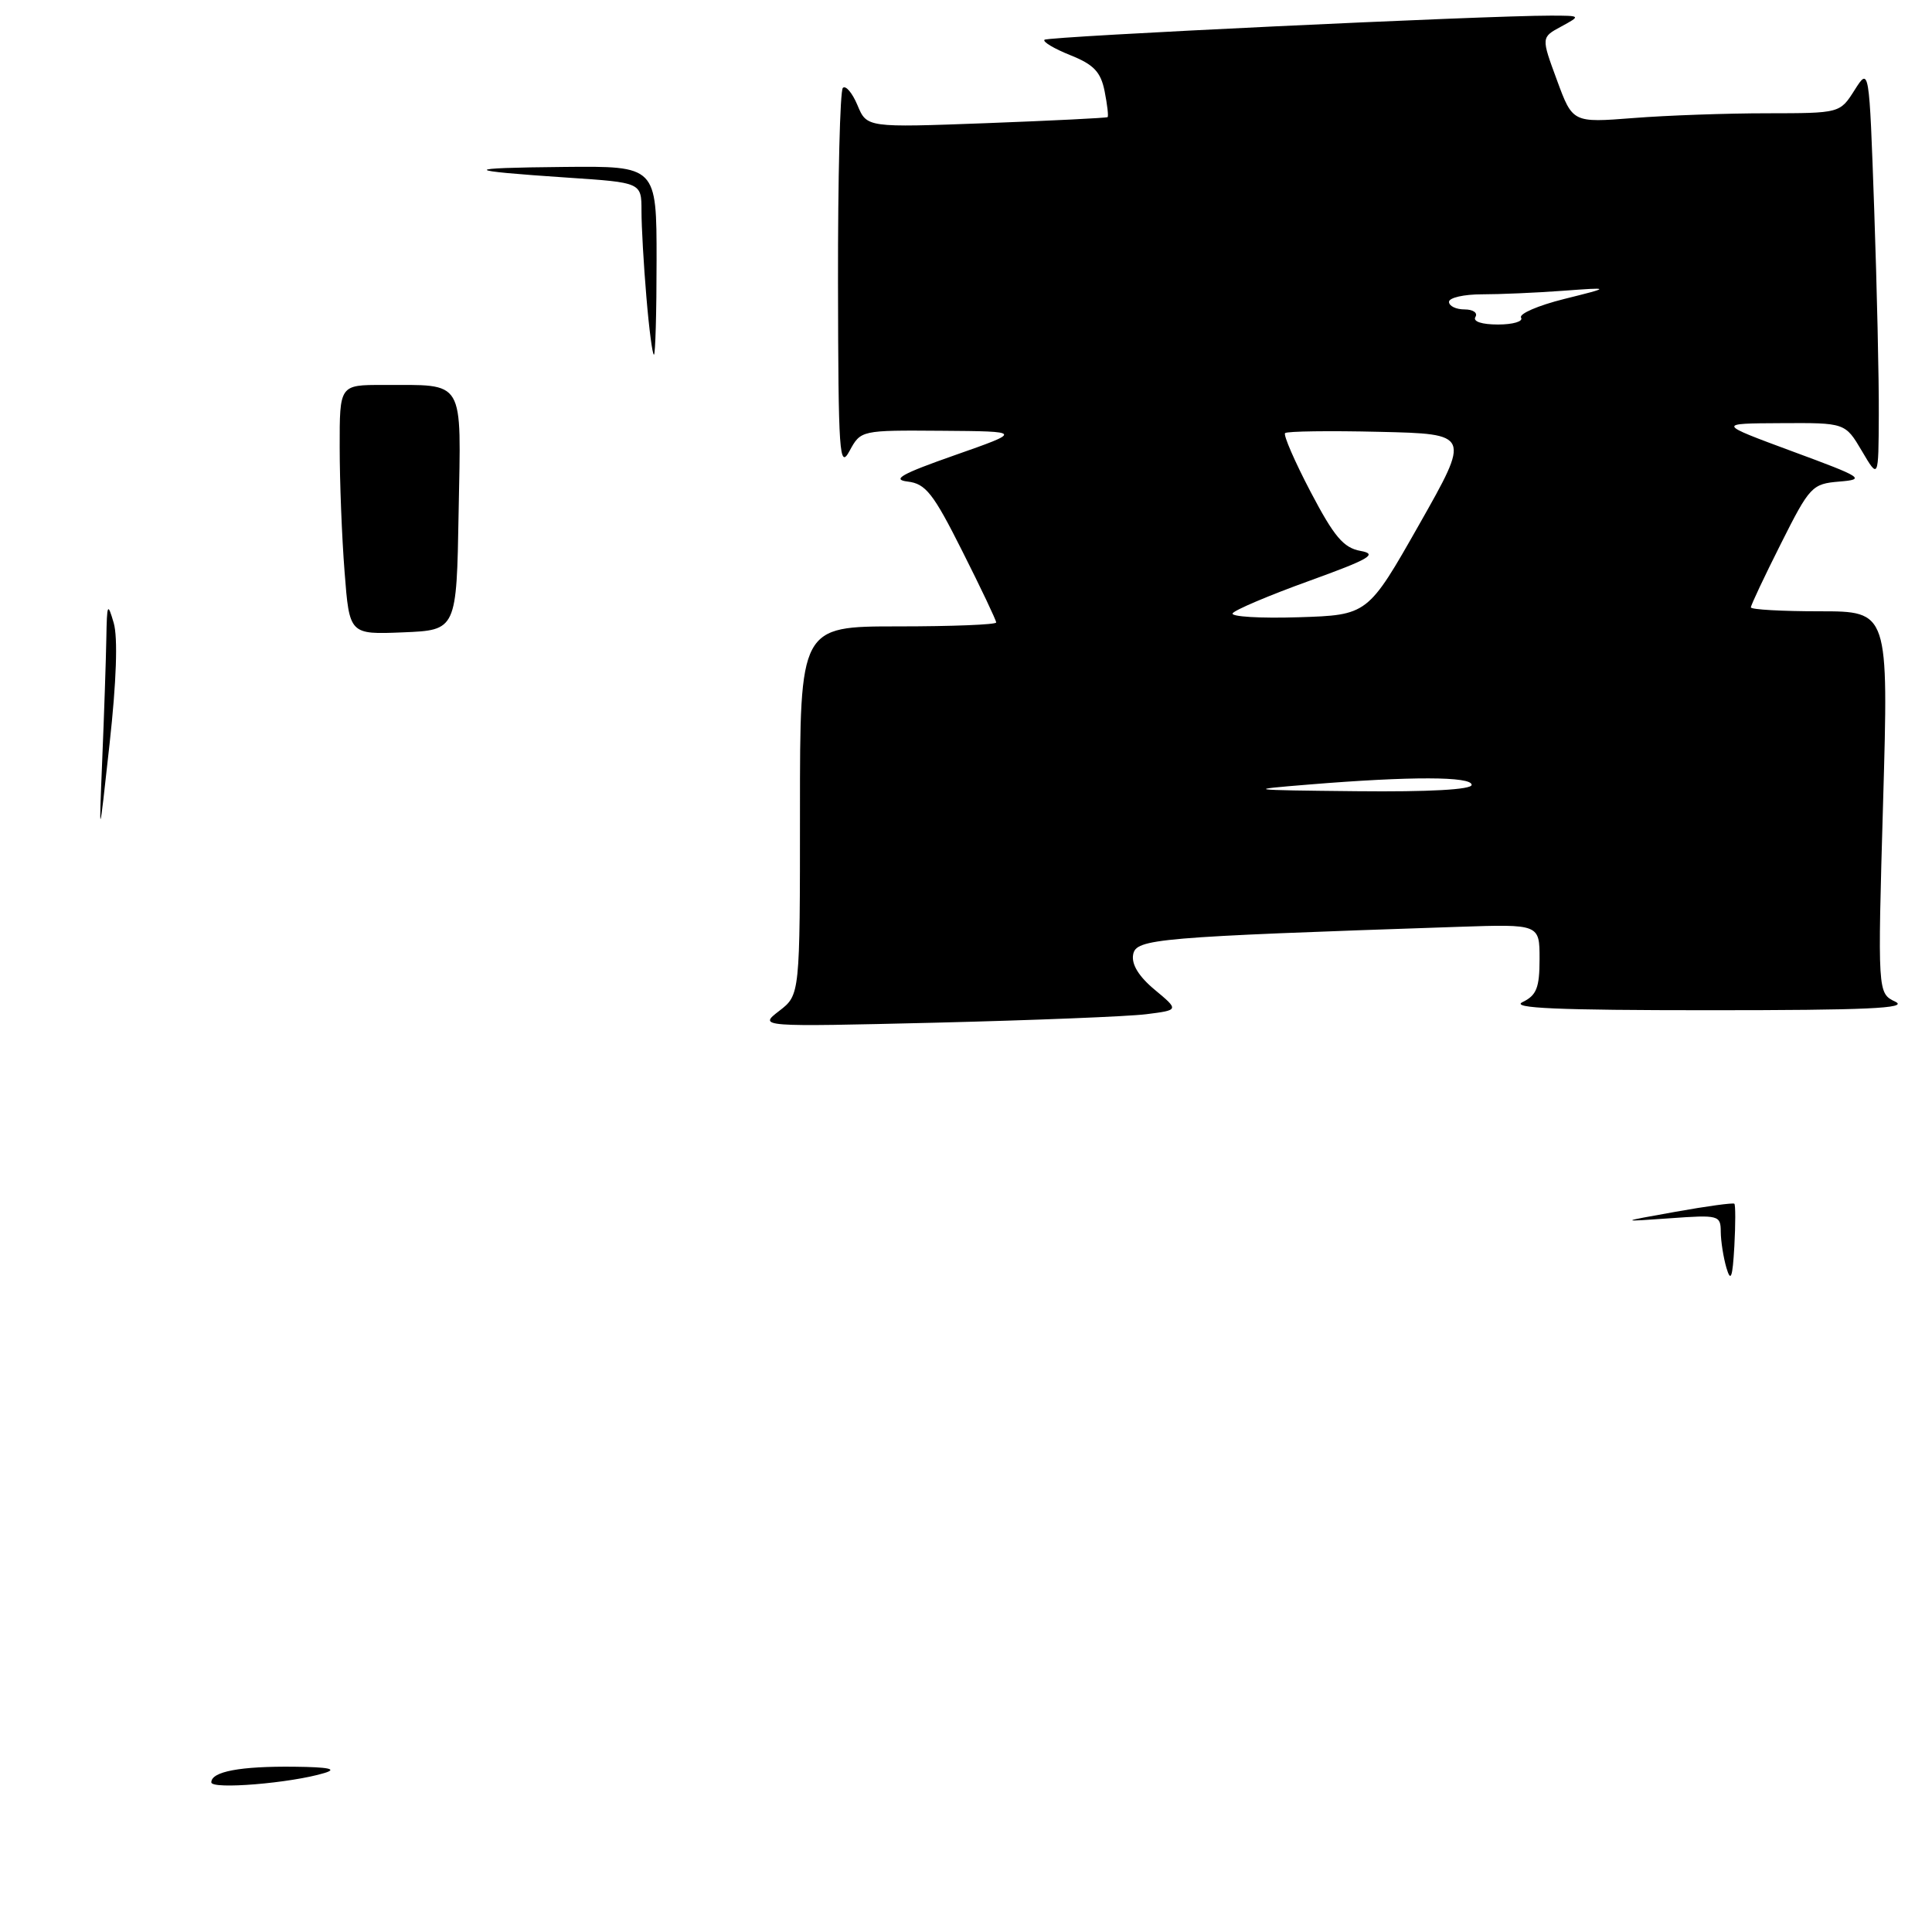 <?xml version="1.0" encoding="UTF-8" standalone="no"?>
<!DOCTYPE svg PUBLIC "-//W3C//DTD SVG 1.1//EN" "http://www.w3.org/Graphics/SVG/1.1/DTD/svg11.dtd" >
<svg xmlns="http://www.w3.org/2000/svg" xmlns:xlink="http://www.w3.org/1999/xlink" version="1.1" viewBox="0 0 256 256">
 <g >
 <path fill="currentColor"
d=" M 151.87 134.39 C 156.24 133.84 156.24 133.84 153.00 131.14 C 150.88 129.38 149.90 127.76 150.15 126.47 C 150.54 124.39 153.16 124.16 193.25 122.81 C 204.00 122.45 204.00 122.45 204.00 127.07 C 204.00 130.88 203.60 131.89 201.75 132.78 C 200.07 133.59 206.37 133.86 226.50 133.86 C 247.33 133.86 252.96 133.61 251.14 132.73 C 248.79 131.60 248.79 131.60 249.52 106.30 C 250.25 81.00 250.25 81.00 241.12 81.00 C 236.11 81.00 232.00 80.77 232.00 80.48 C 232.00 80.19 233.79 76.39 235.98 72.04 C 239.80 64.43 240.11 64.11 243.73 63.81 C 247.25 63.52 246.83 63.25 237.50 59.81 C 227.50 56.11 227.50 56.11 236.00 56.07 C 244.50 56.02 244.50 56.02 246.71 59.76 C 248.91 63.50 248.91 63.50 248.95 55.00 C 248.98 50.33 248.70 38.04 248.34 27.69 C 247.68 8.88 247.68 8.88 245.74 11.94 C 243.80 15.00 243.80 15.00 234.15 15.01 C 228.84 15.01 220.87 15.29 216.44 15.64 C 208.38 16.27 208.38 16.27 206.30 10.61 C 204.21 4.95 204.21 4.95 206.86 3.52 C 209.50 2.08 209.50 2.08 205.50 2.07 C 196.84 2.06 138.85 4.82 138.40 5.27 C 138.13 5.53 139.67 6.45 141.82 7.31 C 144.93 8.55 145.86 9.53 146.37 12.10 C 146.72 13.87 146.90 15.41 146.76 15.52 C 146.62 15.63 139.38 15.99 130.68 16.32 C 114.86 16.91 114.86 16.91 113.62 13.94 C 112.93 12.30 112.06 11.27 111.68 11.65 C 111.31 12.03 111.02 23.62 111.04 37.42 C 111.08 60.23 111.22 62.25 112.57 59.75 C 114.06 57.01 114.08 57.00 124.78 57.08 C 135.50 57.16 135.50 57.16 126.50 60.32 C 119.46 62.79 118.10 63.55 120.27 63.81 C 122.66 64.09 123.67 65.38 127.52 73.05 C 129.99 77.95 132.00 82.19 132.00 82.48 C 132.00 82.77 126.15 83.00 119.00 83.00 C 106.00 83.00 106.00 83.00 106.00 107.42 C 106.00 131.83 106.00 131.83 103.25 133.95 C 100.50 136.07 100.50 136.07 124.00 135.51 C 136.93 135.19 149.47 134.69 151.87 134.39 Z  M 28.00 236.17 C 28.00 234.74 31.83 234.02 39.00 234.10 C 43.57 234.15 44.76 234.40 43.00 234.93 C 38.56 236.28 28.00 237.15 28.00 236.17 Z  M 228.76 168.00 C 228.36 166.62 228.02 164.47 228.01 163.22 C 228.00 161.03 227.75 160.96 221.25 161.43 C 214.50 161.91 214.50 161.91 222.00 160.57 C 226.12 159.83 229.64 159.35 229.81 159.50 C 229.97 159.65 229.97 162.19 229.81 165.14 C 229.57 169.33 229.34 169.95 228.76 168.00 Z  M 13.55 100.59 C 13.80 94.60 14.04 87.40 14.09 84.59 C 14.17 79.95 14.26 79.77 15.07 82.55 C 15.63 84.48 15.43 90.30 14.52 98.55 C 13.10 111.50 13.10 111.50 13.55 100.59 Z  M 45.66 75.79 C 45.30 71.23 45.01 63.79 45.01 59.25 C 45.00 51.00 45.00 51.00 50.75 51.01 C 61.75 51.04 61.09 49.93 60.77 67.87 C 60.50 83.50 60.50 83.50 53.40 83.79 C 46.30 84.08 46.30 84.08 45.66 75.79 Z  M 85.65 39.35 C 85.29 35.14 85.00 30.01 85.00 27.94 C 85.00 24.19 85.00 24.19 75.25 23.54 C 61.07 22.59 60.95 22.25 74.75 22.12 C 87.00 22.00 87.00 22.00 87.00 34.50 C 87.00 41.38 86.84 47.00 86.65 47.00 C 86.45 47.00 86.00 43.56 85.65 39.35 Z  M 173.50 103.95 C 186.95 102.85 195.00 102.87 195.00 104.00 C 195.00 104.63 189.36 104.94 179.75 104.84 C 165.16 104.69 164.89 104.65 173.50 103.95 Z  M 163.33 81.27 C 163.61 80.82 168.16 78.89 173.45 76.98 C 181.49 74.07 182.61 73.42 180.28 73.00 C 178.02 72.59 176.78 71.12 173.66 65.17 C 171.55 61.14 170.03 57.64 170.28 57.39 C 170.53 57.14 176.16 57.06 182.79 57.22 C 194.85 57.50 194.85 57.50 188.05 69.50 C 181.24 81.50 181.24 81.50 172.04 81.79 C 166.98 81.95 163.06 81.71 163.33 81.27 Z  M 195.50 42.00 C 195.84 41.45 195.19 41.00 194.06 41.00 C 192.93 41.00 192.00 40.55 192.00 40.00 C 192.00 39.45 193.96 39.00 196.35 39.00 C 198.75 39.00 203.59 38.79 207.10 38.53 C 213.50 38.06 213.50 38.06 207.25 39.62 C 203.81 40.48 201.24 41.59 201.55 42.09 C 201.86 42.59 200.49 43.00 198.50 43.00 C 196.34 43.00 195.13 42.60 195.50 42.00 Z "/>
</g>
</svg>